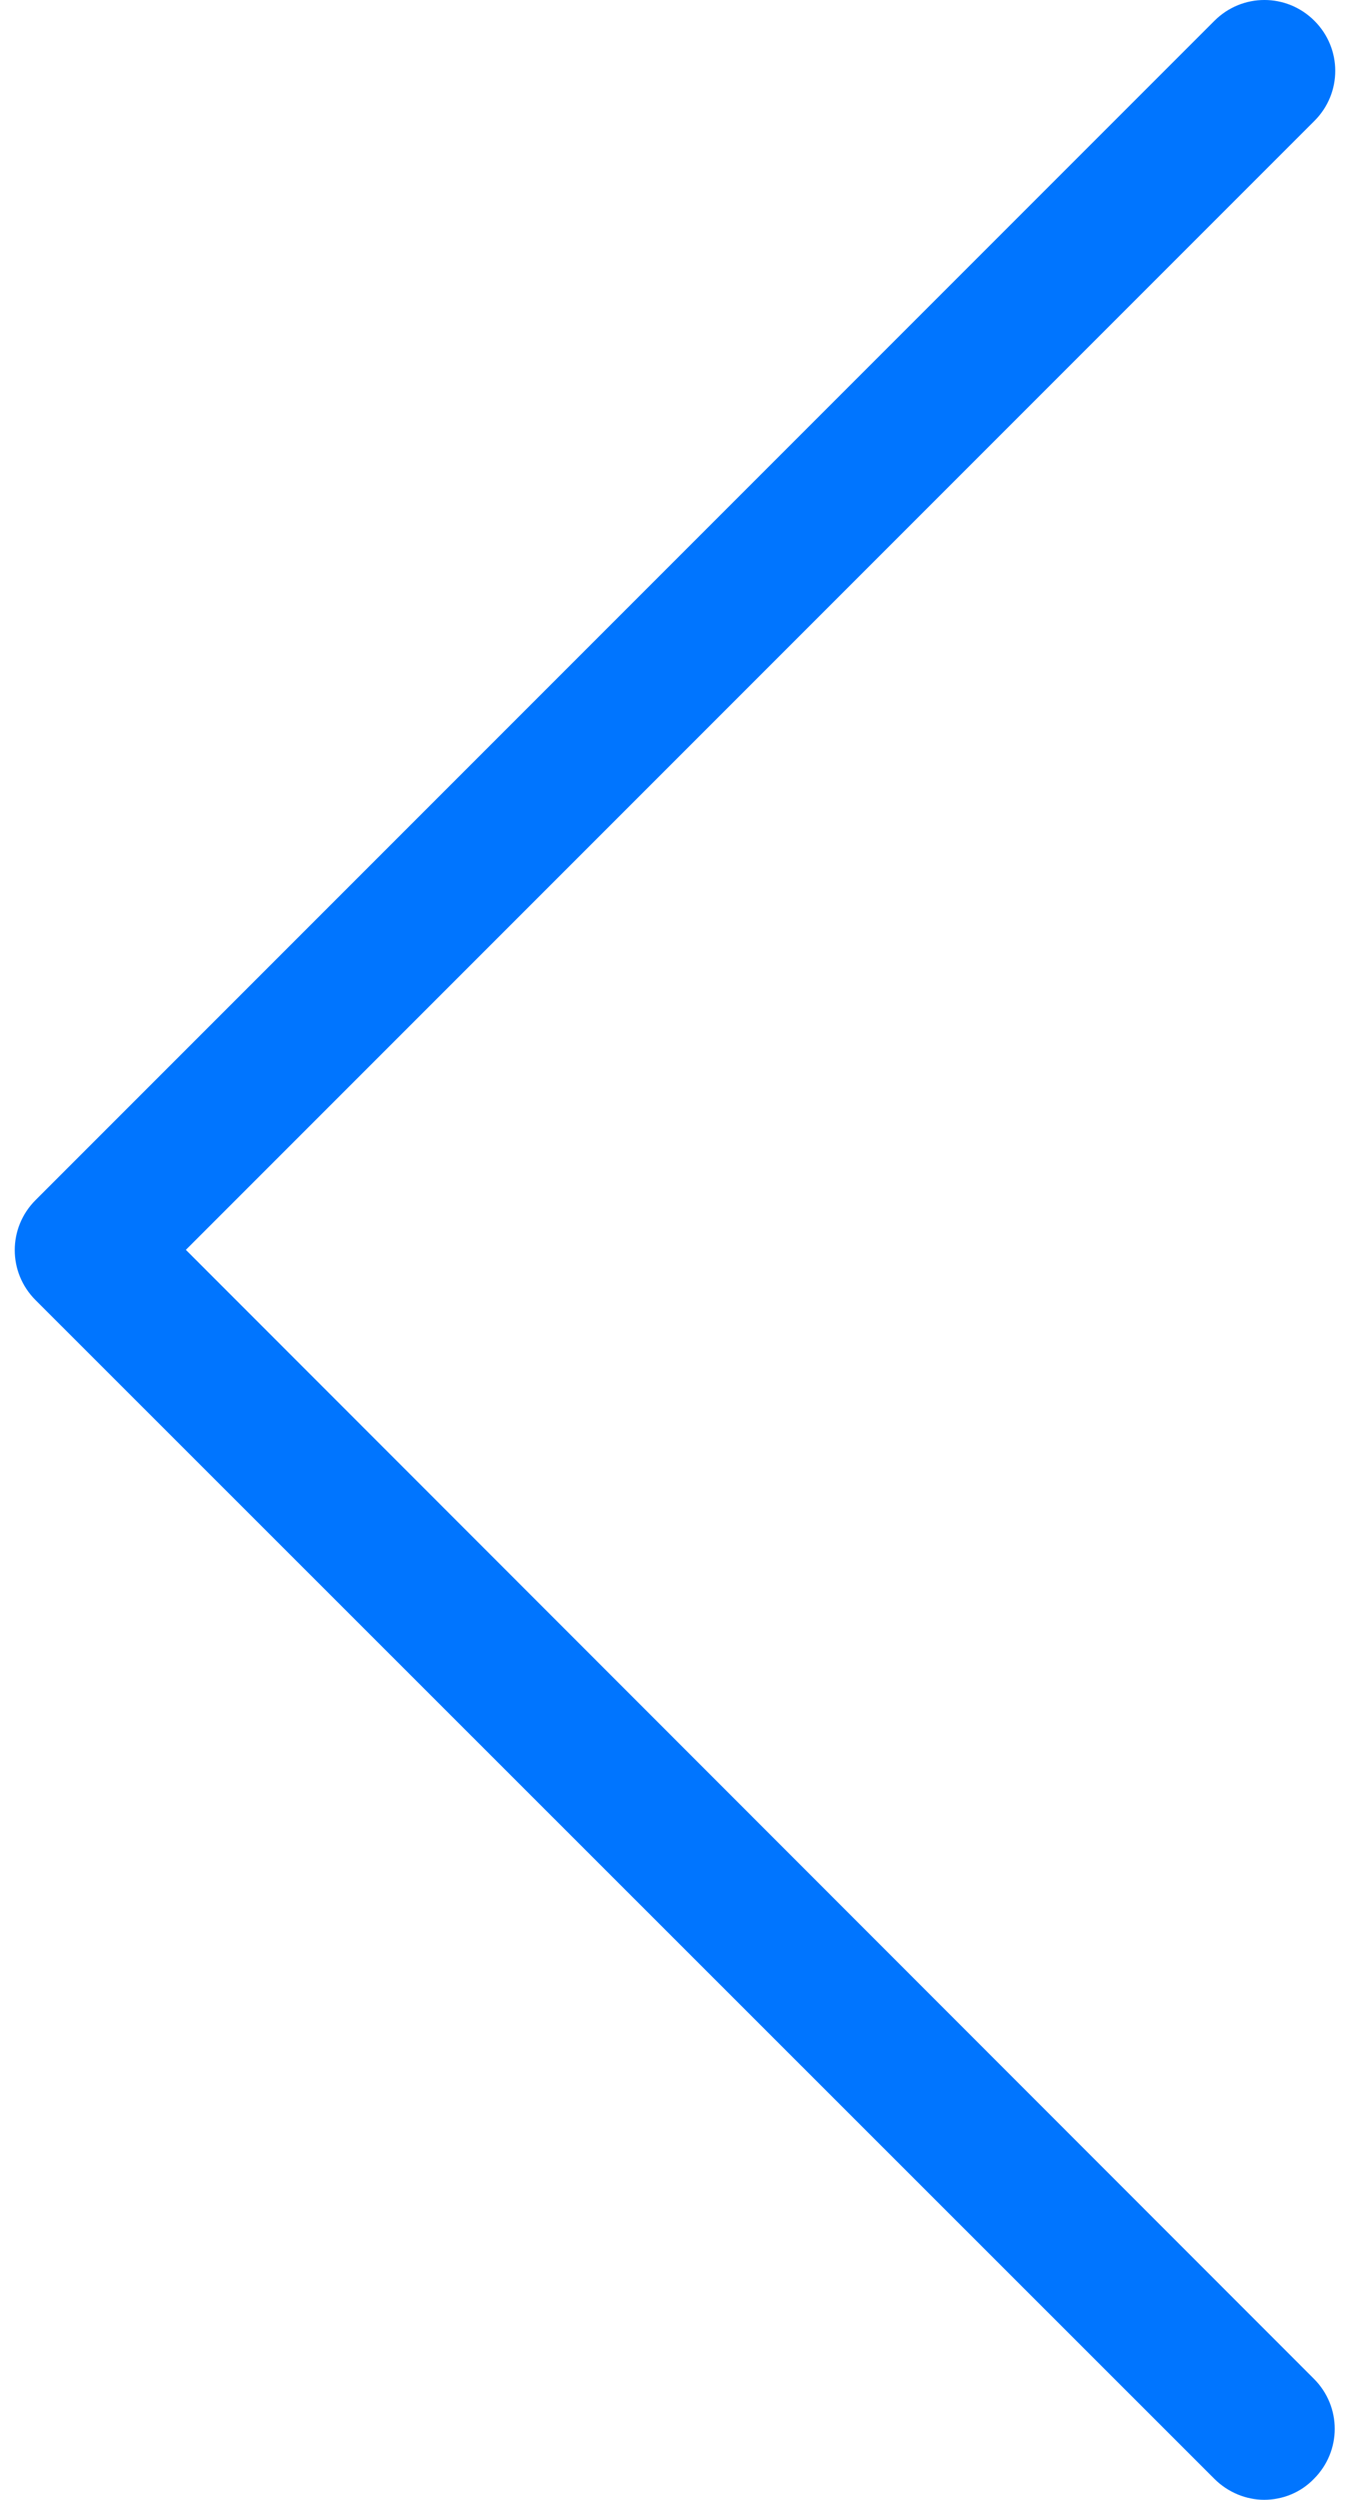 <svg width="47" height="87" viewBox="0 0 47 87" fill="none" xmlns="http://www.w3.org/2000/svg">
<path d="M6.471 43.498L45.762 4.207C46.728 3.241 46.728 1.691 45.762 0.725C44.795 -0.242 43.246 -0.242 42.279 0.725L1.238 41.766C0.272 42.732 0.272 44.282 1.238 45.248L42.279 86.271C42.753 86.745 43.392 87 44.011 87C44.631 87 45.269 86.763 45.743 86.271C46.71 85.304 46.71 83.755 45.743 82.788L6.471 43.498Z" fill="#0075FF"/>
</svg>
